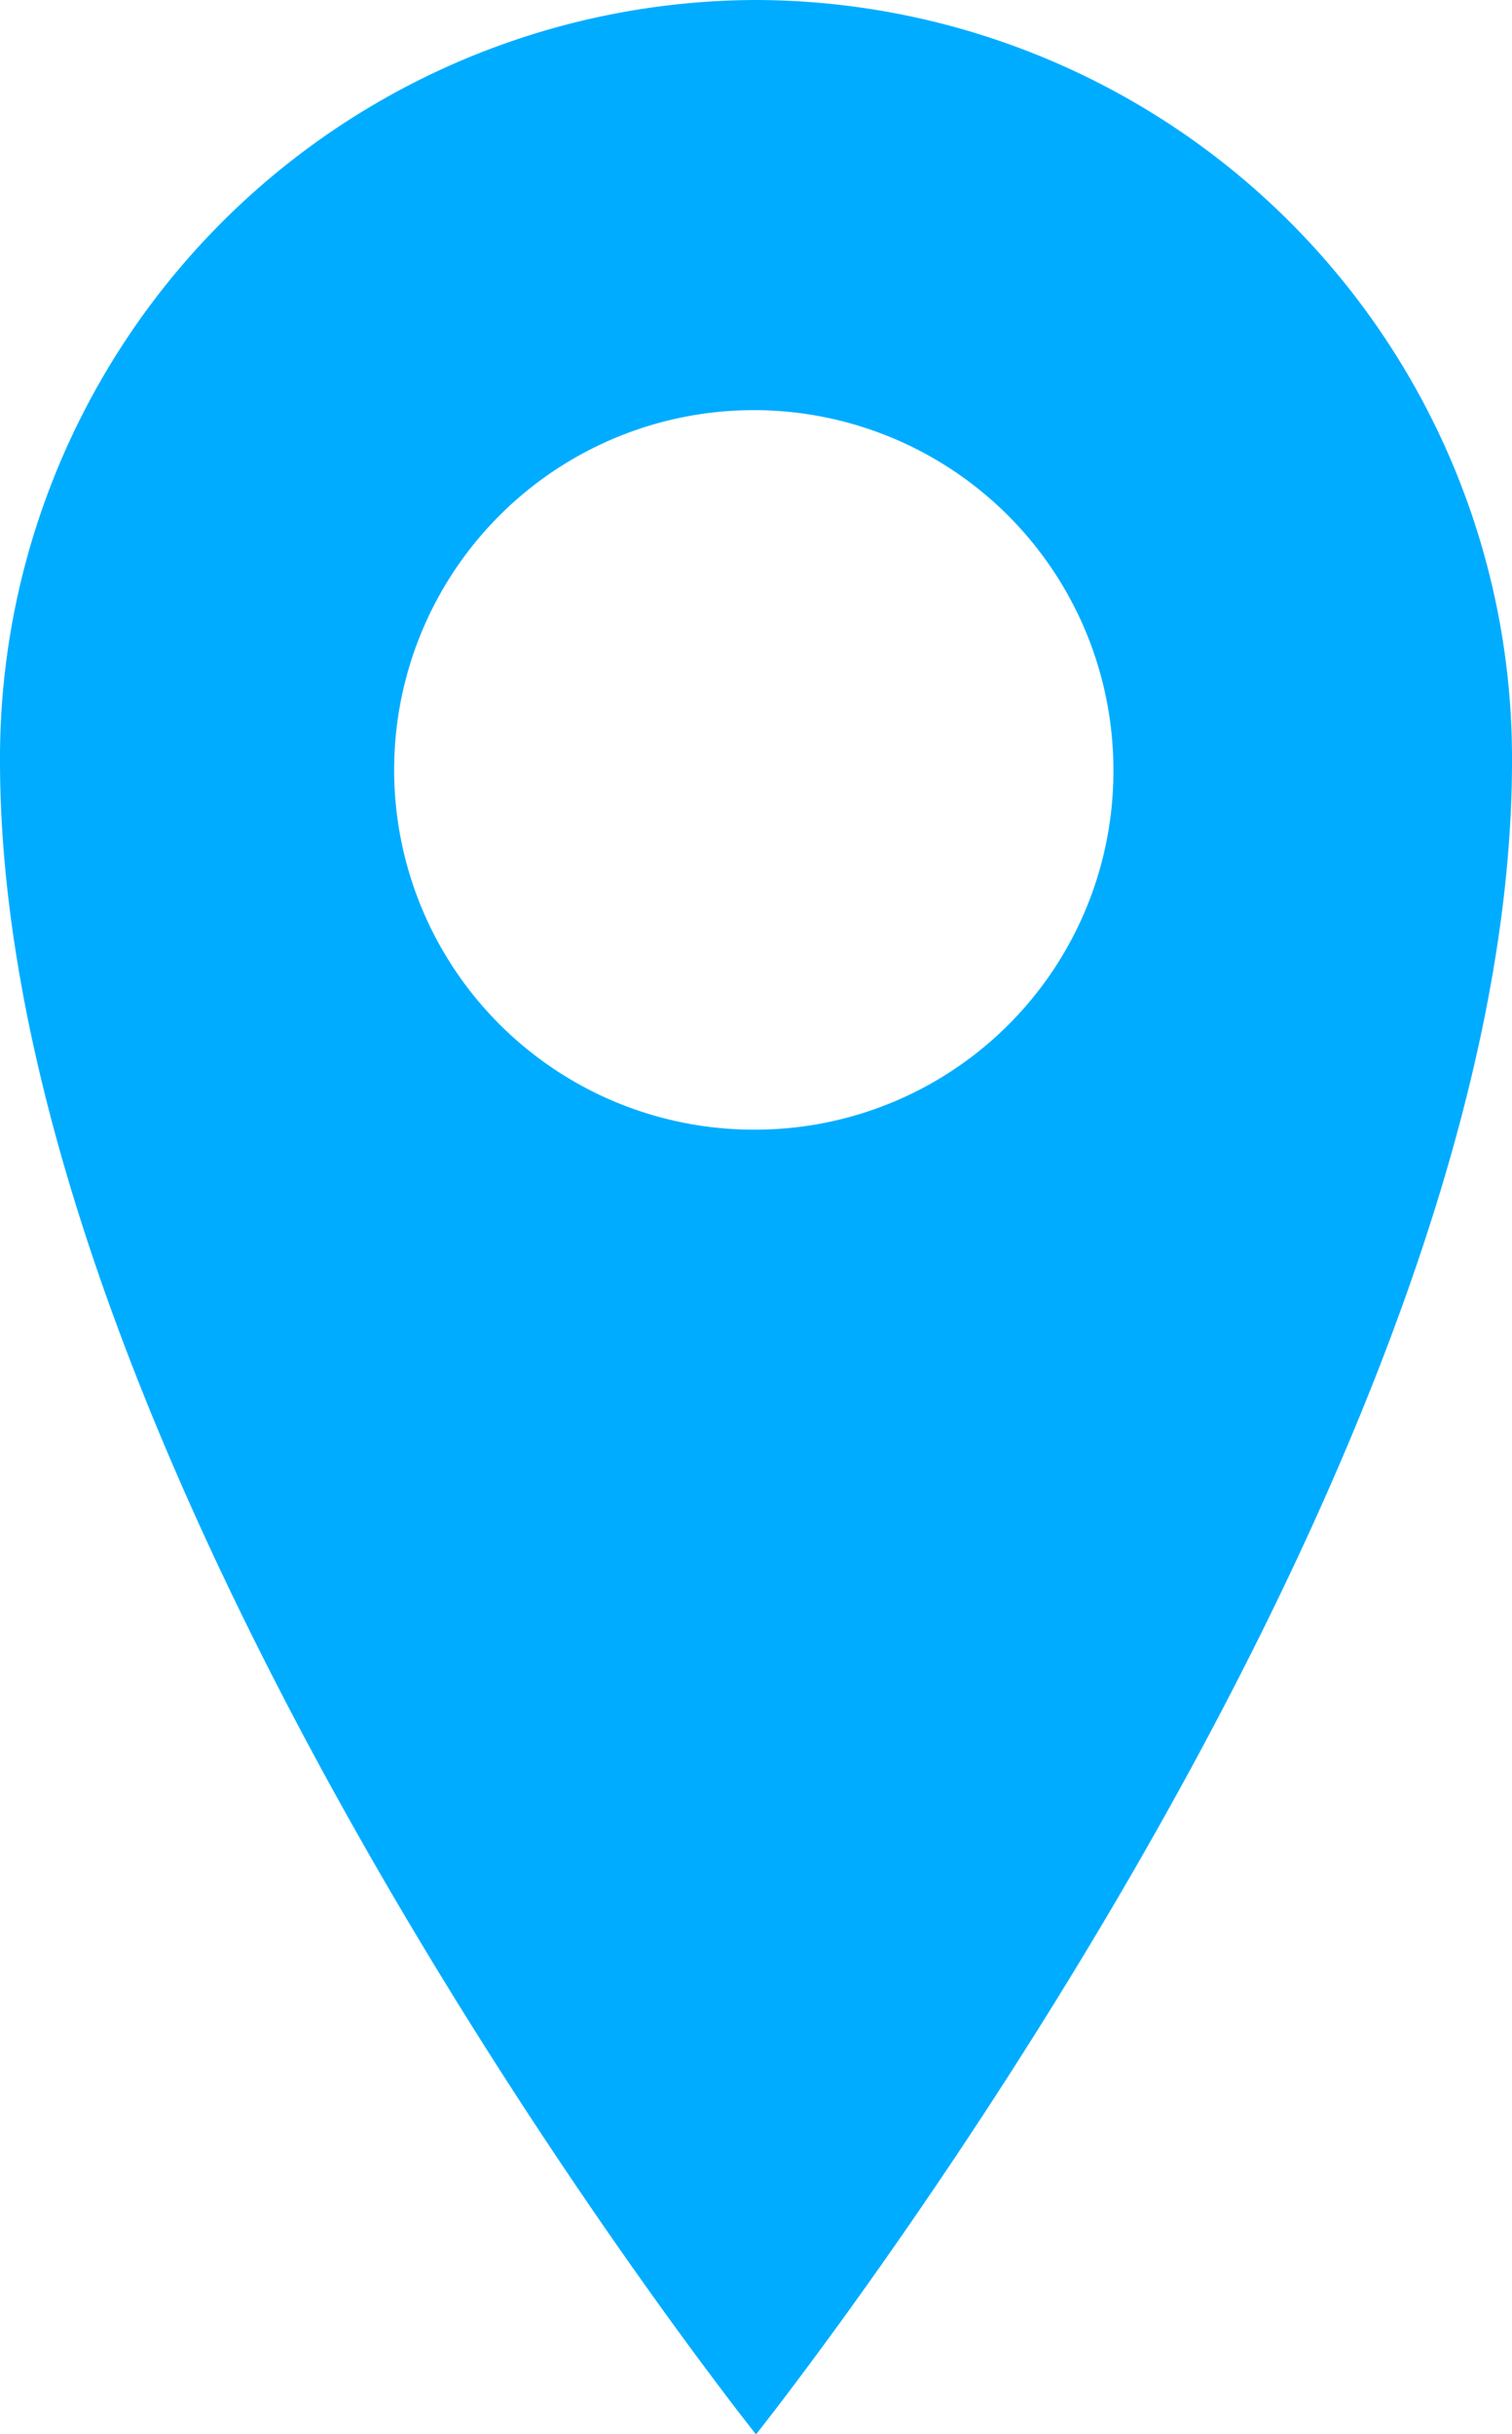 <svg xmlns="http://www.w3.org/2000/svg" width="50.97" height="82.03" viewBox="0 0 50.97 82.03">
  <g id="iconfinder_icon-location_211854" transform="translate(-136.7 -64)">
    <path id="Path_183" data-name="Path 183" d="M162.185,64A25.555,25.555,0,0,0,136.7,89.634c0,24.481,25.485,56.4,25.485,56.4s25.485-31.915,25.485-56.4A25.555,25.555,0,0,0,162.185,64Zm0,38.067a12.123,12.123,0,1,1,12.048-12.112A12.075,12.075,0,0,1,162.185,102.067Z" fill="#00acff"/>
  </g>
</svg>
